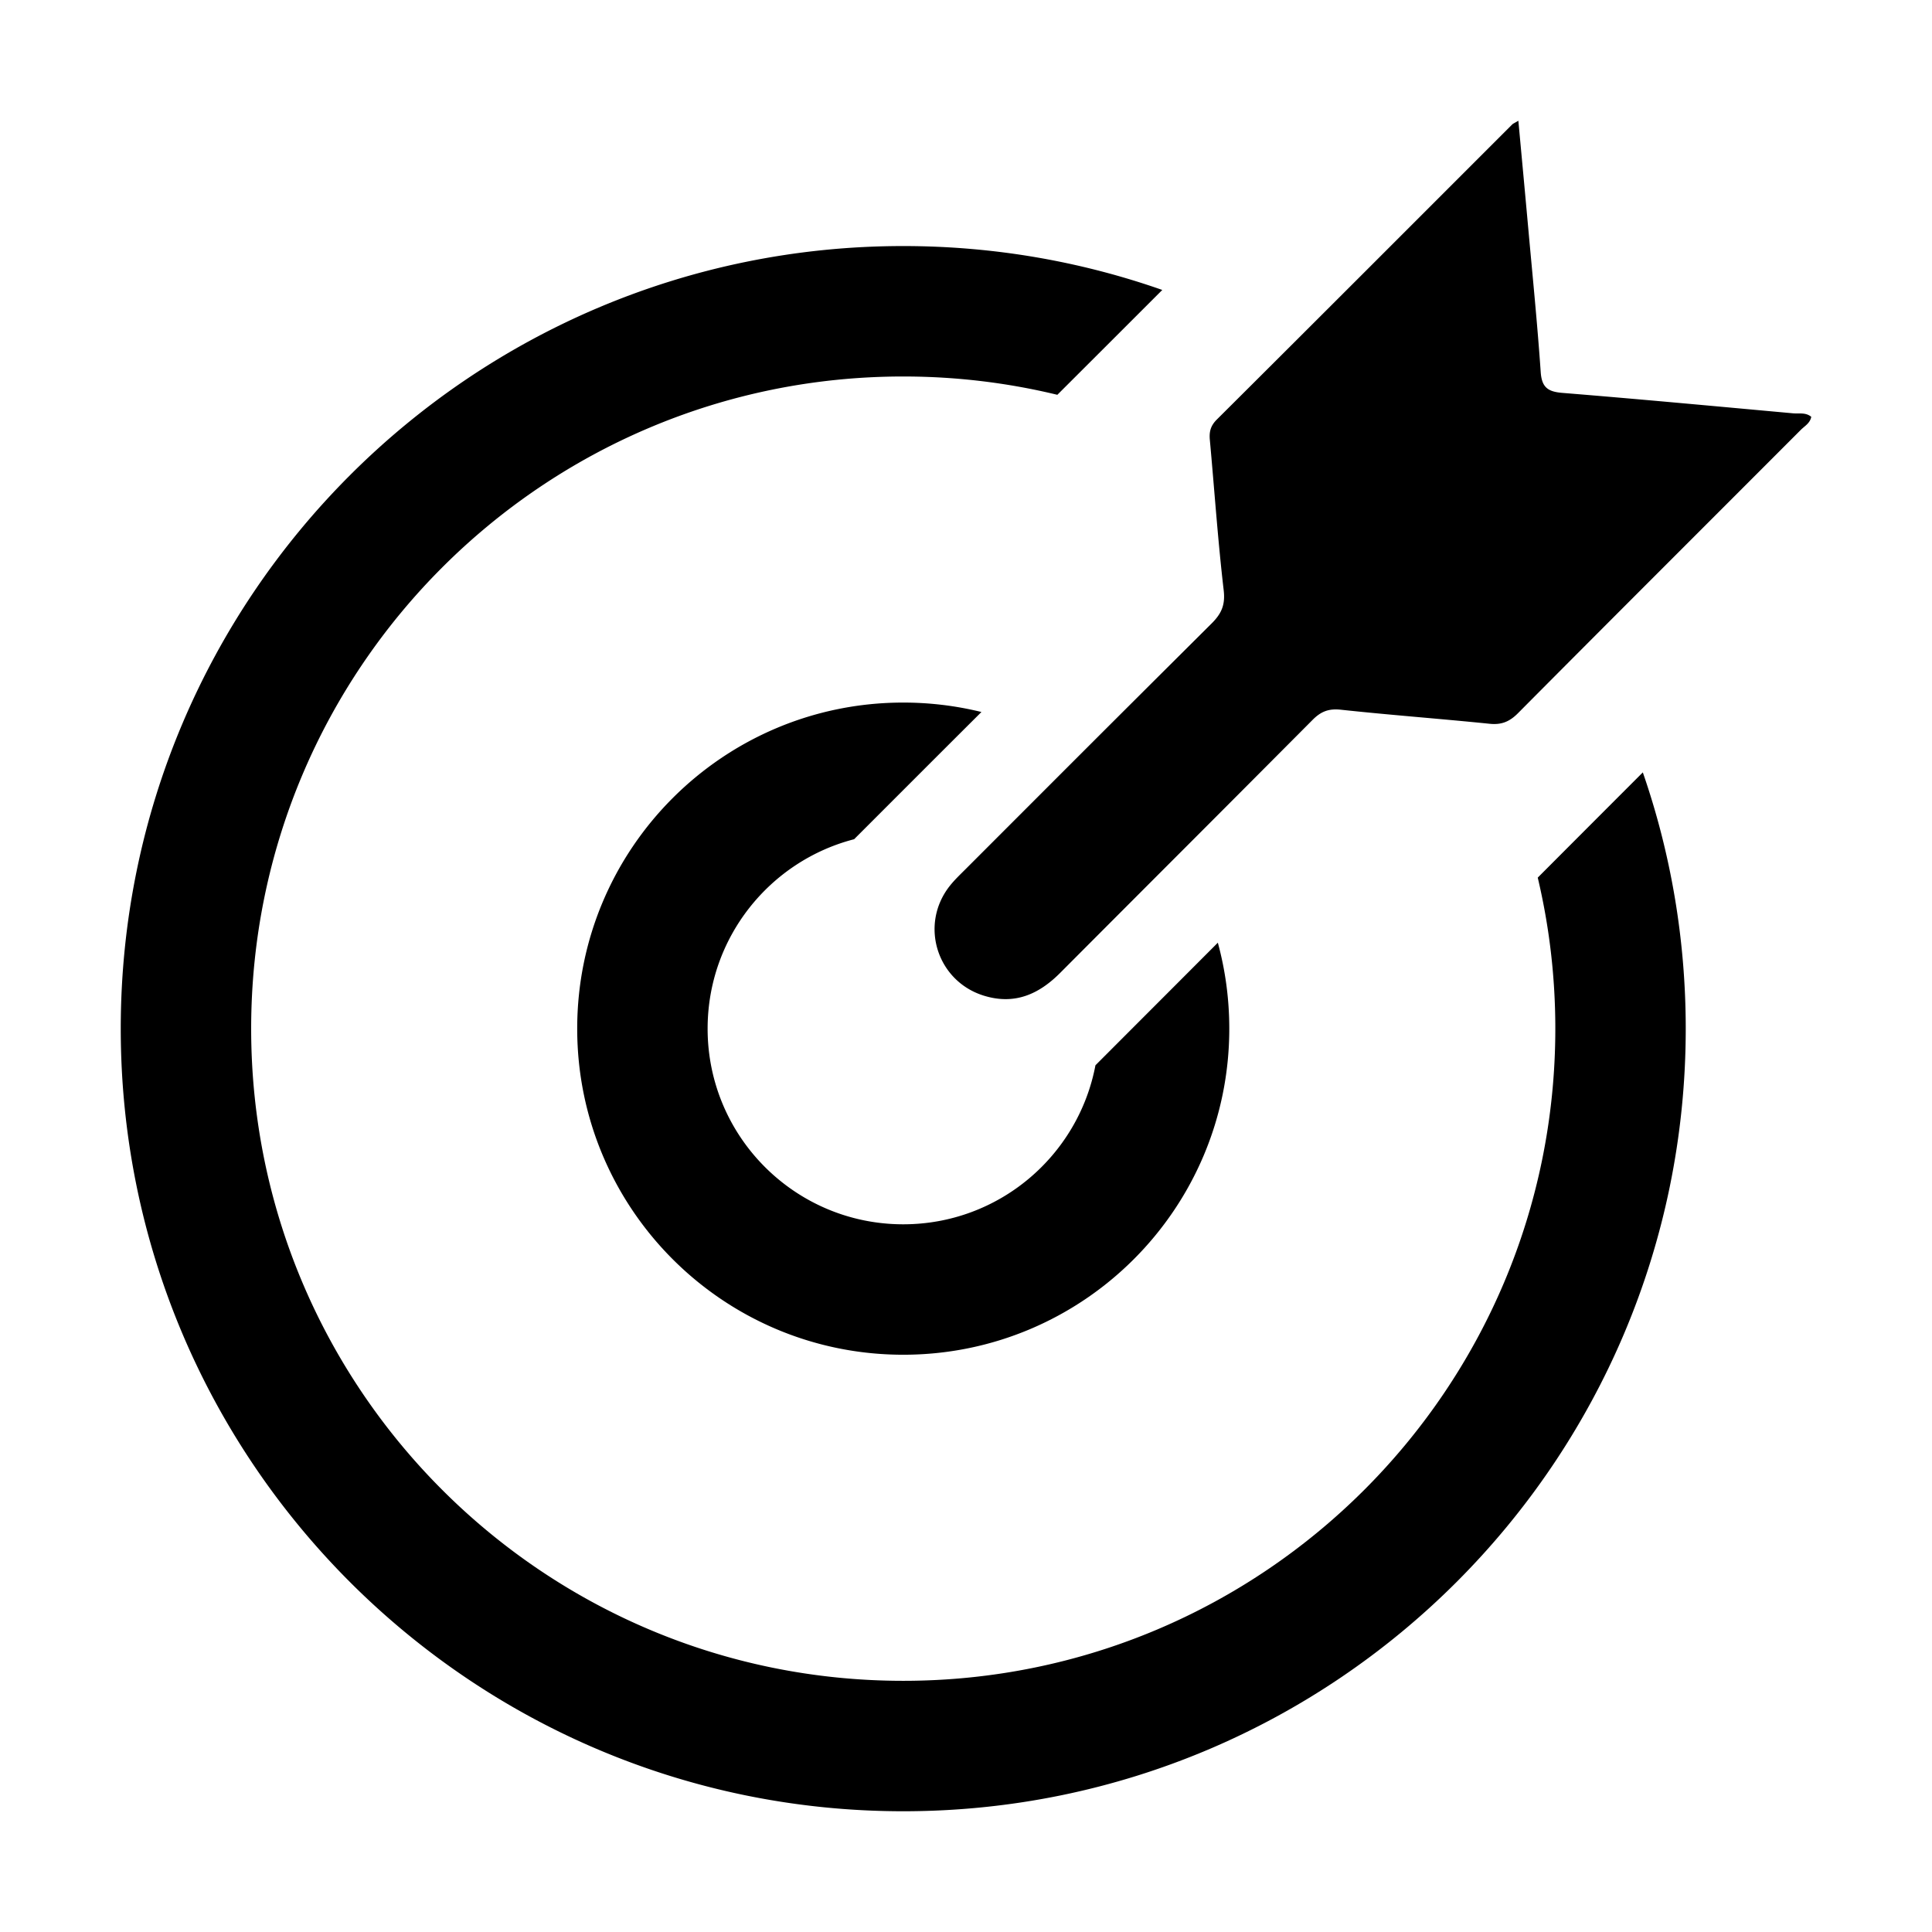 <?xml version="1.0" standalone="no"?><!DOCTYPE svg PUBLIC "-//W3C//DTD SVG 1.1//EN" "http://www.w3.org/Graphics/SVG/1.1/DTD/svg11.dtd"><svg t="1564470845998" class="icon" viewBox="0 0 1024 1024" version="1.1" xmlns="http://www.w3.org/2000/svg" p-id="2674" xmlns:xlink="http://www.w3.org/1999/xlink" width="200" height="200"><defs><style type="text/css"></style></defs><path d="M616.037 153.682c-42.973-15.073-89.18-23.269-137.3-23.269C249.684 130.413 64 316.123 64 545.207 64 774.29 249.684 960 478.737 960c229.054 0 414.738-185.71 414.738-414.793 0-47.57-8.007-93.27-22.745-135.824a57372.666 57372.666 0 0 0-55.693 55.773c6.091 25.693 9.315 52.495 9.315 80.05 0 190.904-154.737 345.662-345.615 345.662-190.877 0-345.614-154.758-345.614-345.661 0-190.904 154.737-345.662 345.614-345.662 28.138 0 55.49 3.363 81.676 9.709a69756.11 69756.11 0 0 0 55.624-55.572z m193.914-33.318c2.309 25.597 4.888 51.176 6.654 76.81 0.557 8.12 3.768 10.44 11.457 11.062 40.78 3.302 81.516 7.113 122.26 10.828 3.224 0.293 6.759-0.592 9.678 1.852-0.613 3.397-3.507 4.887-5.549 6.933-49.96 50.048-100.032 99.981-149.874 150.145-4.464 4.492-8.704 6.27-15.027 5.623-26.233-2.68-52.543-4.616-78.761-7.443-6.406-0.69-10.524 0.79-15.037 5.323-67.556 67.862-66.232 66.35-133.844 134.155-11.398 11.435-24.18 17.019-40.252 12.132-25.033-7.606-34.487-37.6-18.306-58.17 2.497-3.176 5.469-5.994 8.336-8.86 66.5-66.522 63.847-63.948 130.506-130.315 5.187-5.168 7.3-9.793 6.393-17.56-3.101-26.525-4.913-53.199-7.35-79.805-0.394-4.296 0.432-7.456 3.732-10.74 52.275-52.029 104.38-104.23 156.538-156.375 0.447-0.448 1.104-0.68 3.26-1.959 1.8 19.53 3.526 37.945 5.186 56.364zM651.545 545.207c0 95.451-77.369 172.83-172.808 172.83-95.438 0-172.807-77.379-172.807-172.83 0-95.452 77.369-172.831 172.807-172.831 14.286 0 28.166 1.733 41.443 5.002a25975.005 25975.005 0 0 0-25.677 25.616 163237.71 163237.71 0 0 0-41.797 41.81c-44.664 11.55-77.653 52.123-77.653 100.403 0 57.27 46.421 103.698 103.684 103.698 50.629 0 92.782-36.292 101.87-84.283a105329.596 105329.596 0 0 1 37.342-37.391c9.476-9.484 17.866-17.89 27.529-27.582 3.955 14.514 6.067 29.79 6.067 45.558z" fill="#000000" p-id="2675"></path></svg>
